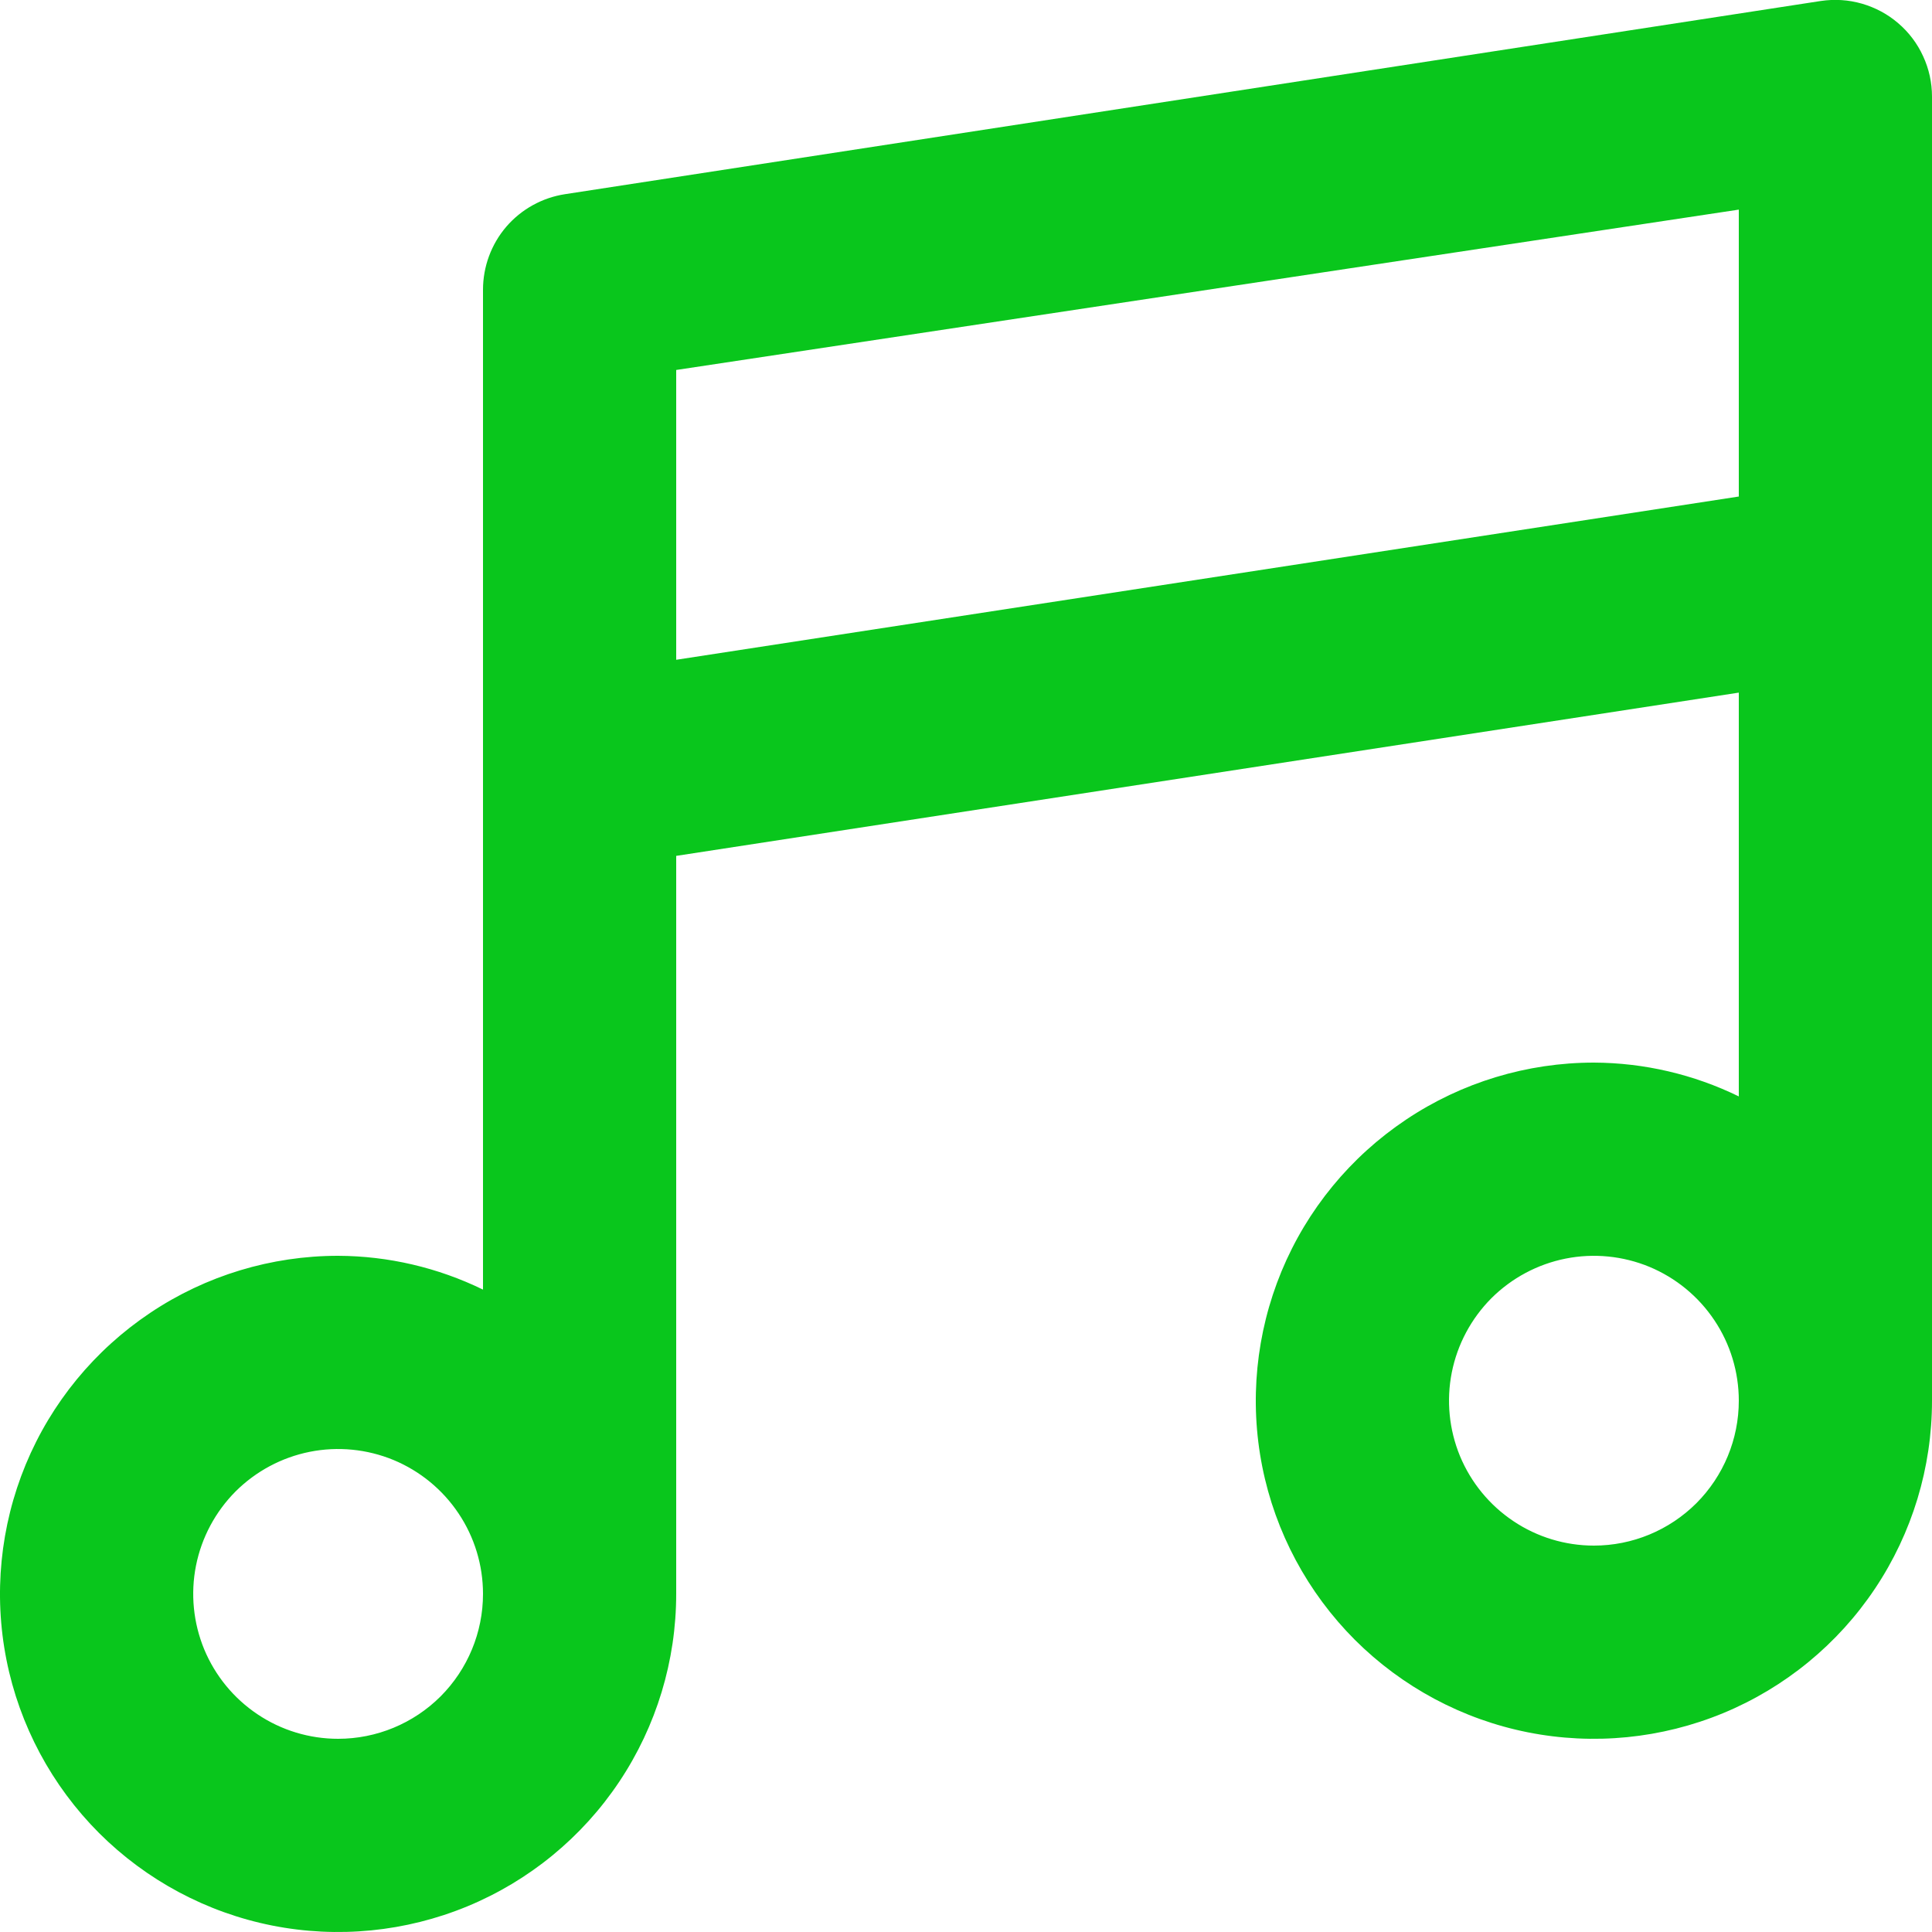 <svg width="20" height="20" viewBox="0 0 20 20" fill="none" xmlns="http://www.w3.org/2000/svg">
<path d="M19.65 0.24C19.541 0.146 19.413 0.078 19.275 0.038C19.137 -0.002 18.992 -0.011 18.85 0.01L5.85 2.01C5.613 2.046 5.397 2.166 5.241 2.347C5.085 2.529 5 2.761 5 3V13.35C4.533 13.122 4.02 13.002 3.5 13C2.808 13 2.131 13.205 1.556 13.59C0.98 13.975 0.531 14.521 0.266 15.161C0.002 15.8 -0.068 16.504 0.067 17.183C0.202 17.862 0.536 18.485 1.025 18.975C1.515 19.464 2.138 19.798 2.817 19.933C3.496 20.068 4.2 19.998 4.839 19.734C5.479 19.469 6.026 19.02 6.41 18.445C6.795 17.869 7 17.192 7 16.5V8.86L18 7.17V11.35C17.533 11.122 17.02 11.002 16.5 11C15.808 11 15.131 11.205 14.556 11.59C13.98 11.975 13.531 12.521 13.266 13.161C13.002 13.8 12.932 14.504 13.067 15.183C13.202 15.862 13.536 16.485 14.025 16.975C14.515 17.464 15.138 17.798 15.817 17.933C16.496 18.068 17.2 17.998 17.839 17.734C18.479 17.469 19.026 17.02 19.41 16.445C19.795 15.869 20 15.192 20 14.5V1C20 0.856 19.969 0.713 19.908 0.582C19.848 0.45 19.76 0.334 19.65 0.24ZM3.5 18C3.203 18 2.913 17.912 2.667 17.747C2.42 17.582 2.228 17.348 2.114 17.074C2.001 16.8 1.971 16.498 2.029 16.207C2.087 15.916 2.23 15.649 2.439 15.439C2.649 15.23 2.916 15.087 3.207 15.029C3.498 14.971 3.8 15.001 4.074 15.114C4.348 15.228 4.582 15.42 4.747 15.667C4.912 15.913 5 16.203 5 16.5C5 16.898 4.842 17.279 4.561 17.561C4.279 17.842 3.898 18 3.5 18ZM16.5 16C16.203 16 15.913 15.912 15.667 15.747C15.42 15.582 15.228 15.348 15.114 15.074C15.001 14.8 14.971 14.498 15.029 14.207C15.087 13.916 15.23 13.649 15.439 13.439C15.649 13.23 15.916 13.087 16.207 13.029C16.498 12.971 16.8 13.001 17.074 13.114C17.348 13.228 17.582 13.42 17.747 13.667C17.912 13.913 18 14.203 18 14.5C18 14.898 17.842 15.279 17.561 15.561C17.279 15.842 16.898 16 16.5 16ZM18 5.14L7 6.83V3.83L18 2.17V5.14Z" fill="#09C61C"/>
</svg>
